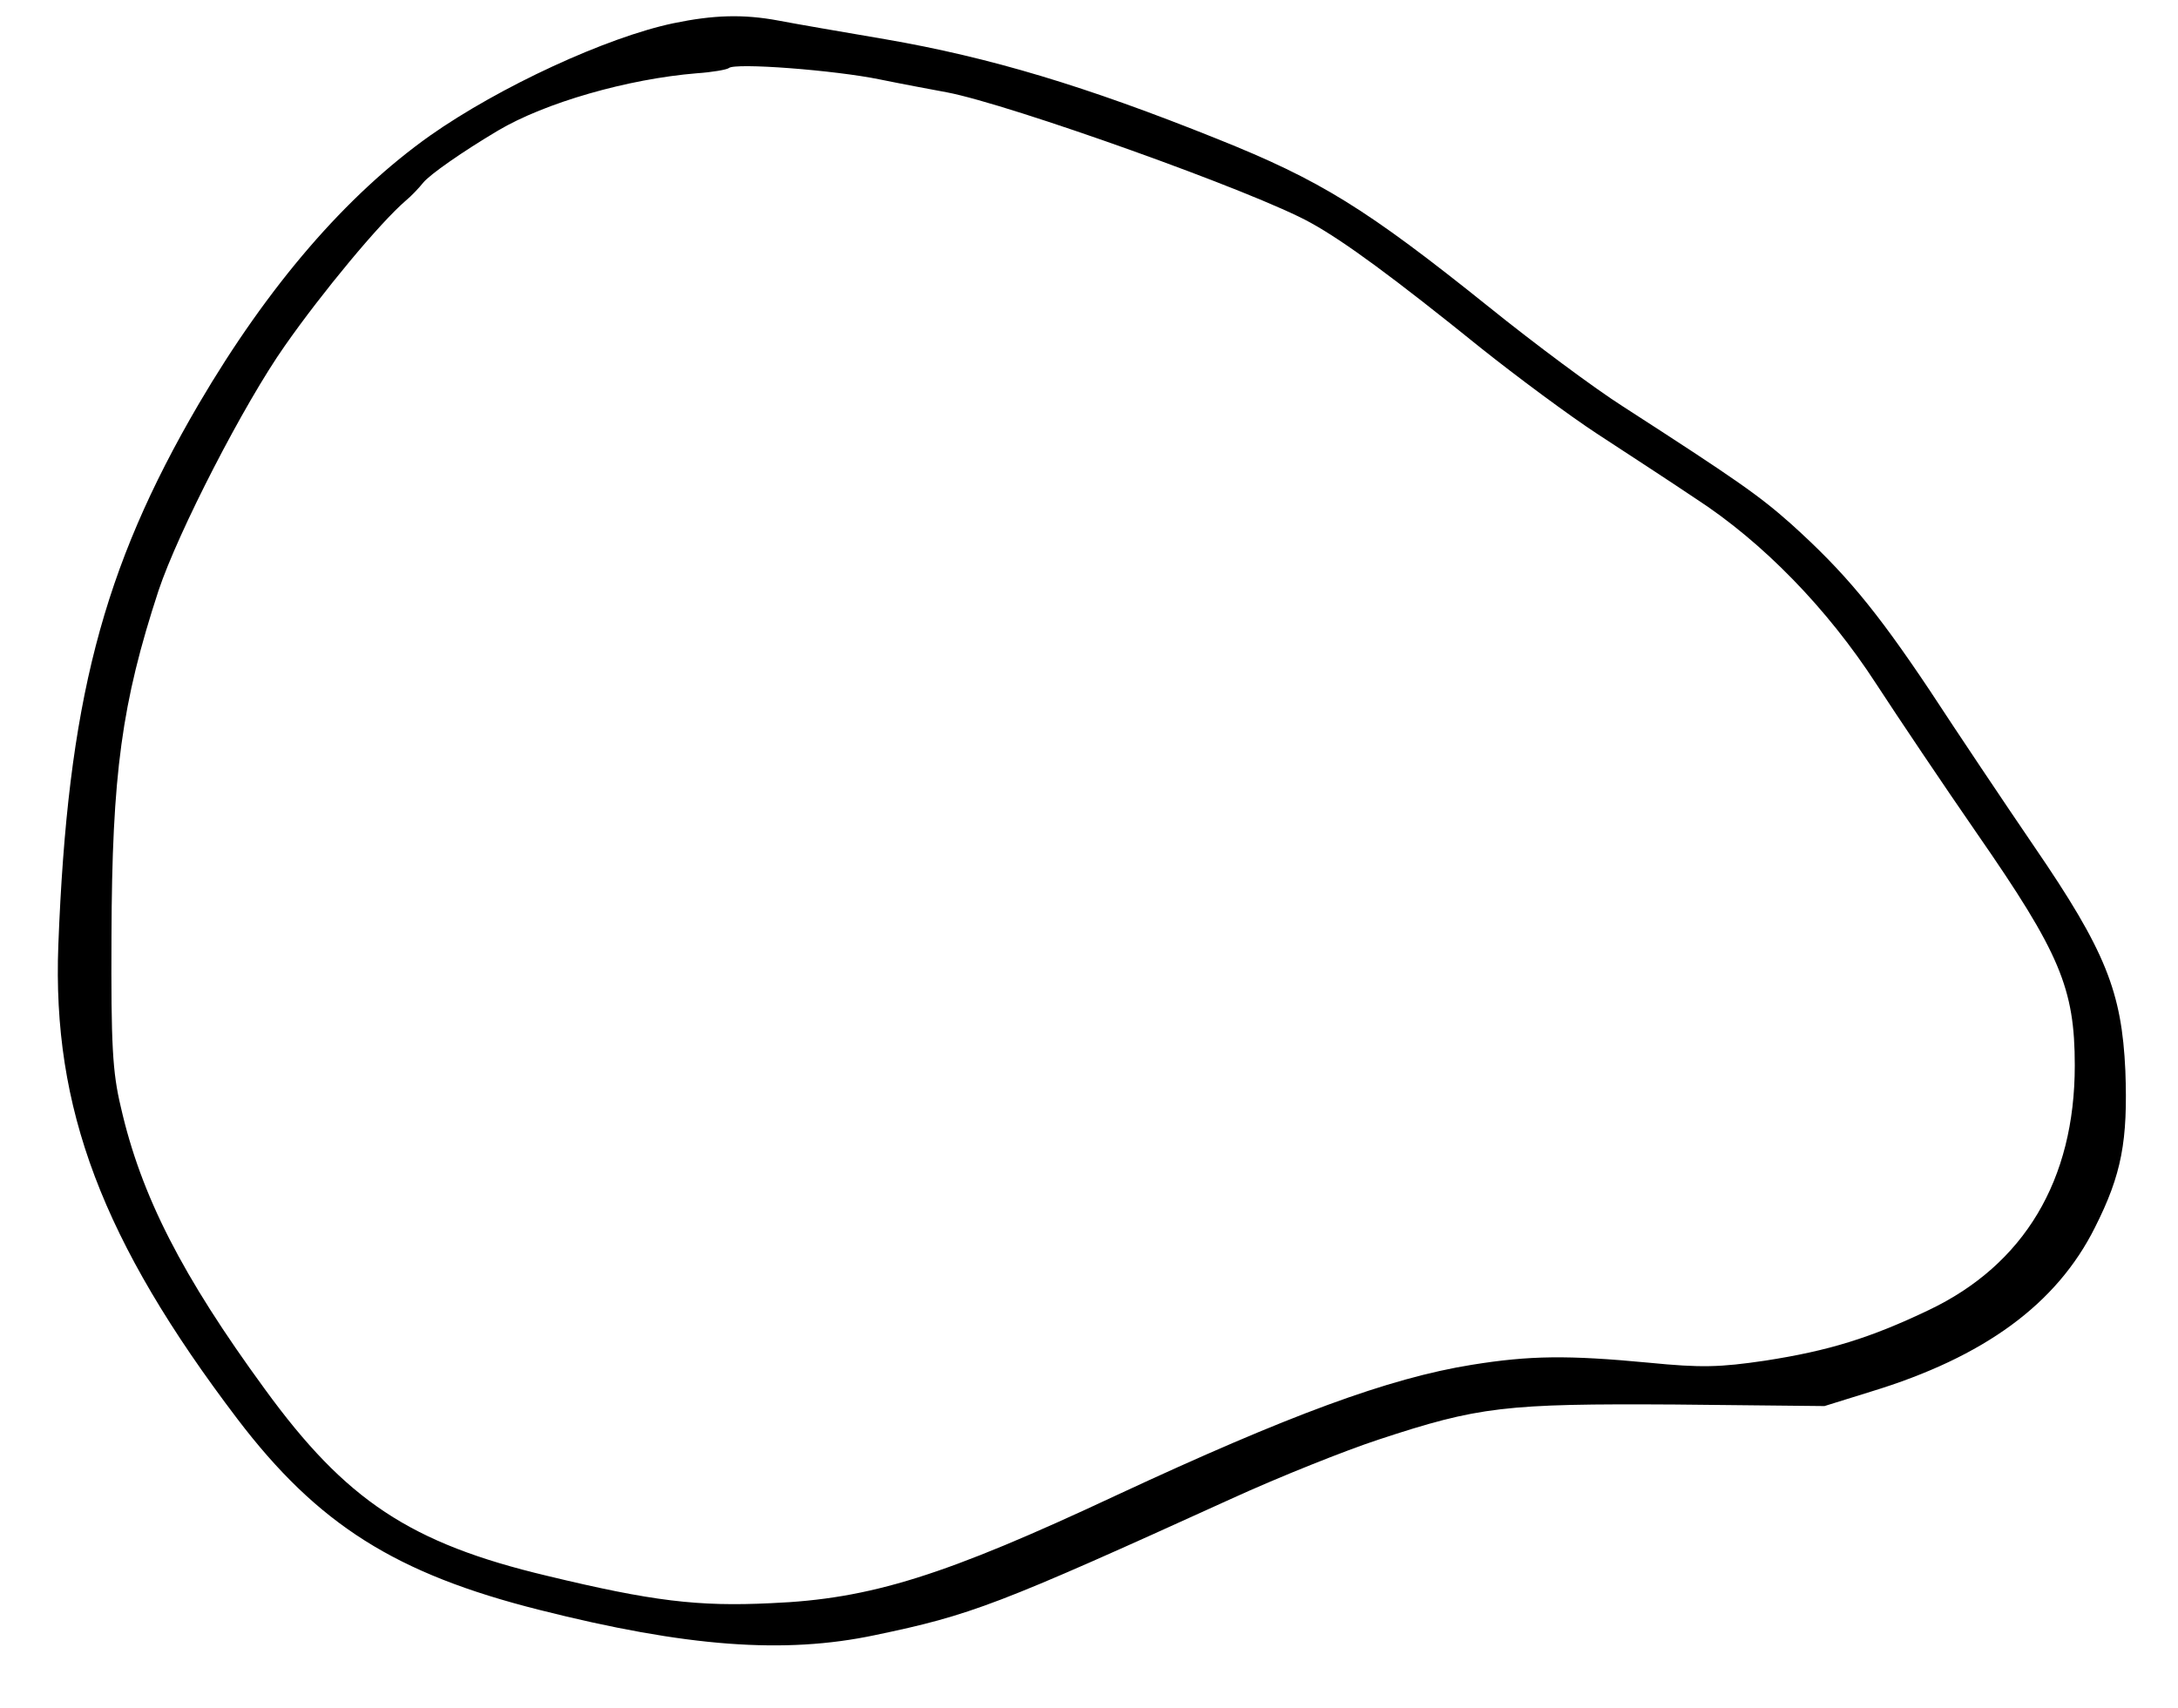 <?xml version="1.0" standalone="no"?>
<!DOCTYPE svg PUBLIC "-//W3C//DTD SVG 20010904//EN"
 "http://www.w3.org/TR/2001/REC-SVG-20010904/DTD/svg10.dtd">
<svg version="1.0" xmlns="http://www.w3.org/2000/svg"
 width="422pt" height="331pt" viewBox="0 0 422 331"
 preserveAspectRatio="xMidYMid meet">
<g transform="translate(0,331) scale(0.1,-0.1)"
fill="#000000" stroke="none">
<path d="M1305 3265 c-129 -27 -337 -123 -472 -218 -162 -115 -313 -290 -448
-520 -187 -320 -254 -579 -272 -1049 -12 -316 85 -573 347 -918 156 -205 307
-300 585 -370 285 -72 475 -86 650 -49 187 39 237 58 690 264 94 43 222 94
286 115 194 64 245 70 574 68 l290 -3 90 28 c220 67 360 170 434 318 52 103
64 168 59 304 -7 153 -38 232 -177 435 -58 85 -149 221 -202 302 -105 157
-165 229 -268 322 -63 56 -106 86 -326 228 -55 35 -172 122 -260 193 -238 191
-327 246 -527 326 -254 102 -440 158 -643 193 -82 14 -175 30 -206 36 -69 13
-127 11 -204 -5z m400 -109 c44 -9 103 -20 130 -25 121 -23 598 -193 705 -253
65 -36 159 -105 330 -243 69 -55 170 -130 225 -166 55 -36 141 -92 190 -125
131 -85 256 -214 350 -359 43 -66 131 -197 196 -291 160 -231 189 -299 189
-449 0 -222 -98 -386 -283 -474 -113 -54 -194 -79 -317 -98 -88 -13 -124 -14
-225 -4 -158 15 -231 14 -343 -4 -162 -26 -356 -98 -687 -252 -335 -157 -478
-202 -671 -210 -142 -7 -231 4 -434 53 -265 63 -390 146 -547 362 -160 219
-240 375 -279 547 -16 67 -19 120 -18 330 1 316 20 453 91 670 38 114 166 363
245 475 72 103 184 238 234 281 11 9 26 25 34 35 13 16 76 60 145 101 91 54
251 100 385 111 30 2 58 7 62 10 11 11 206 -4 293 -22z"/>
</g>
</svg>
